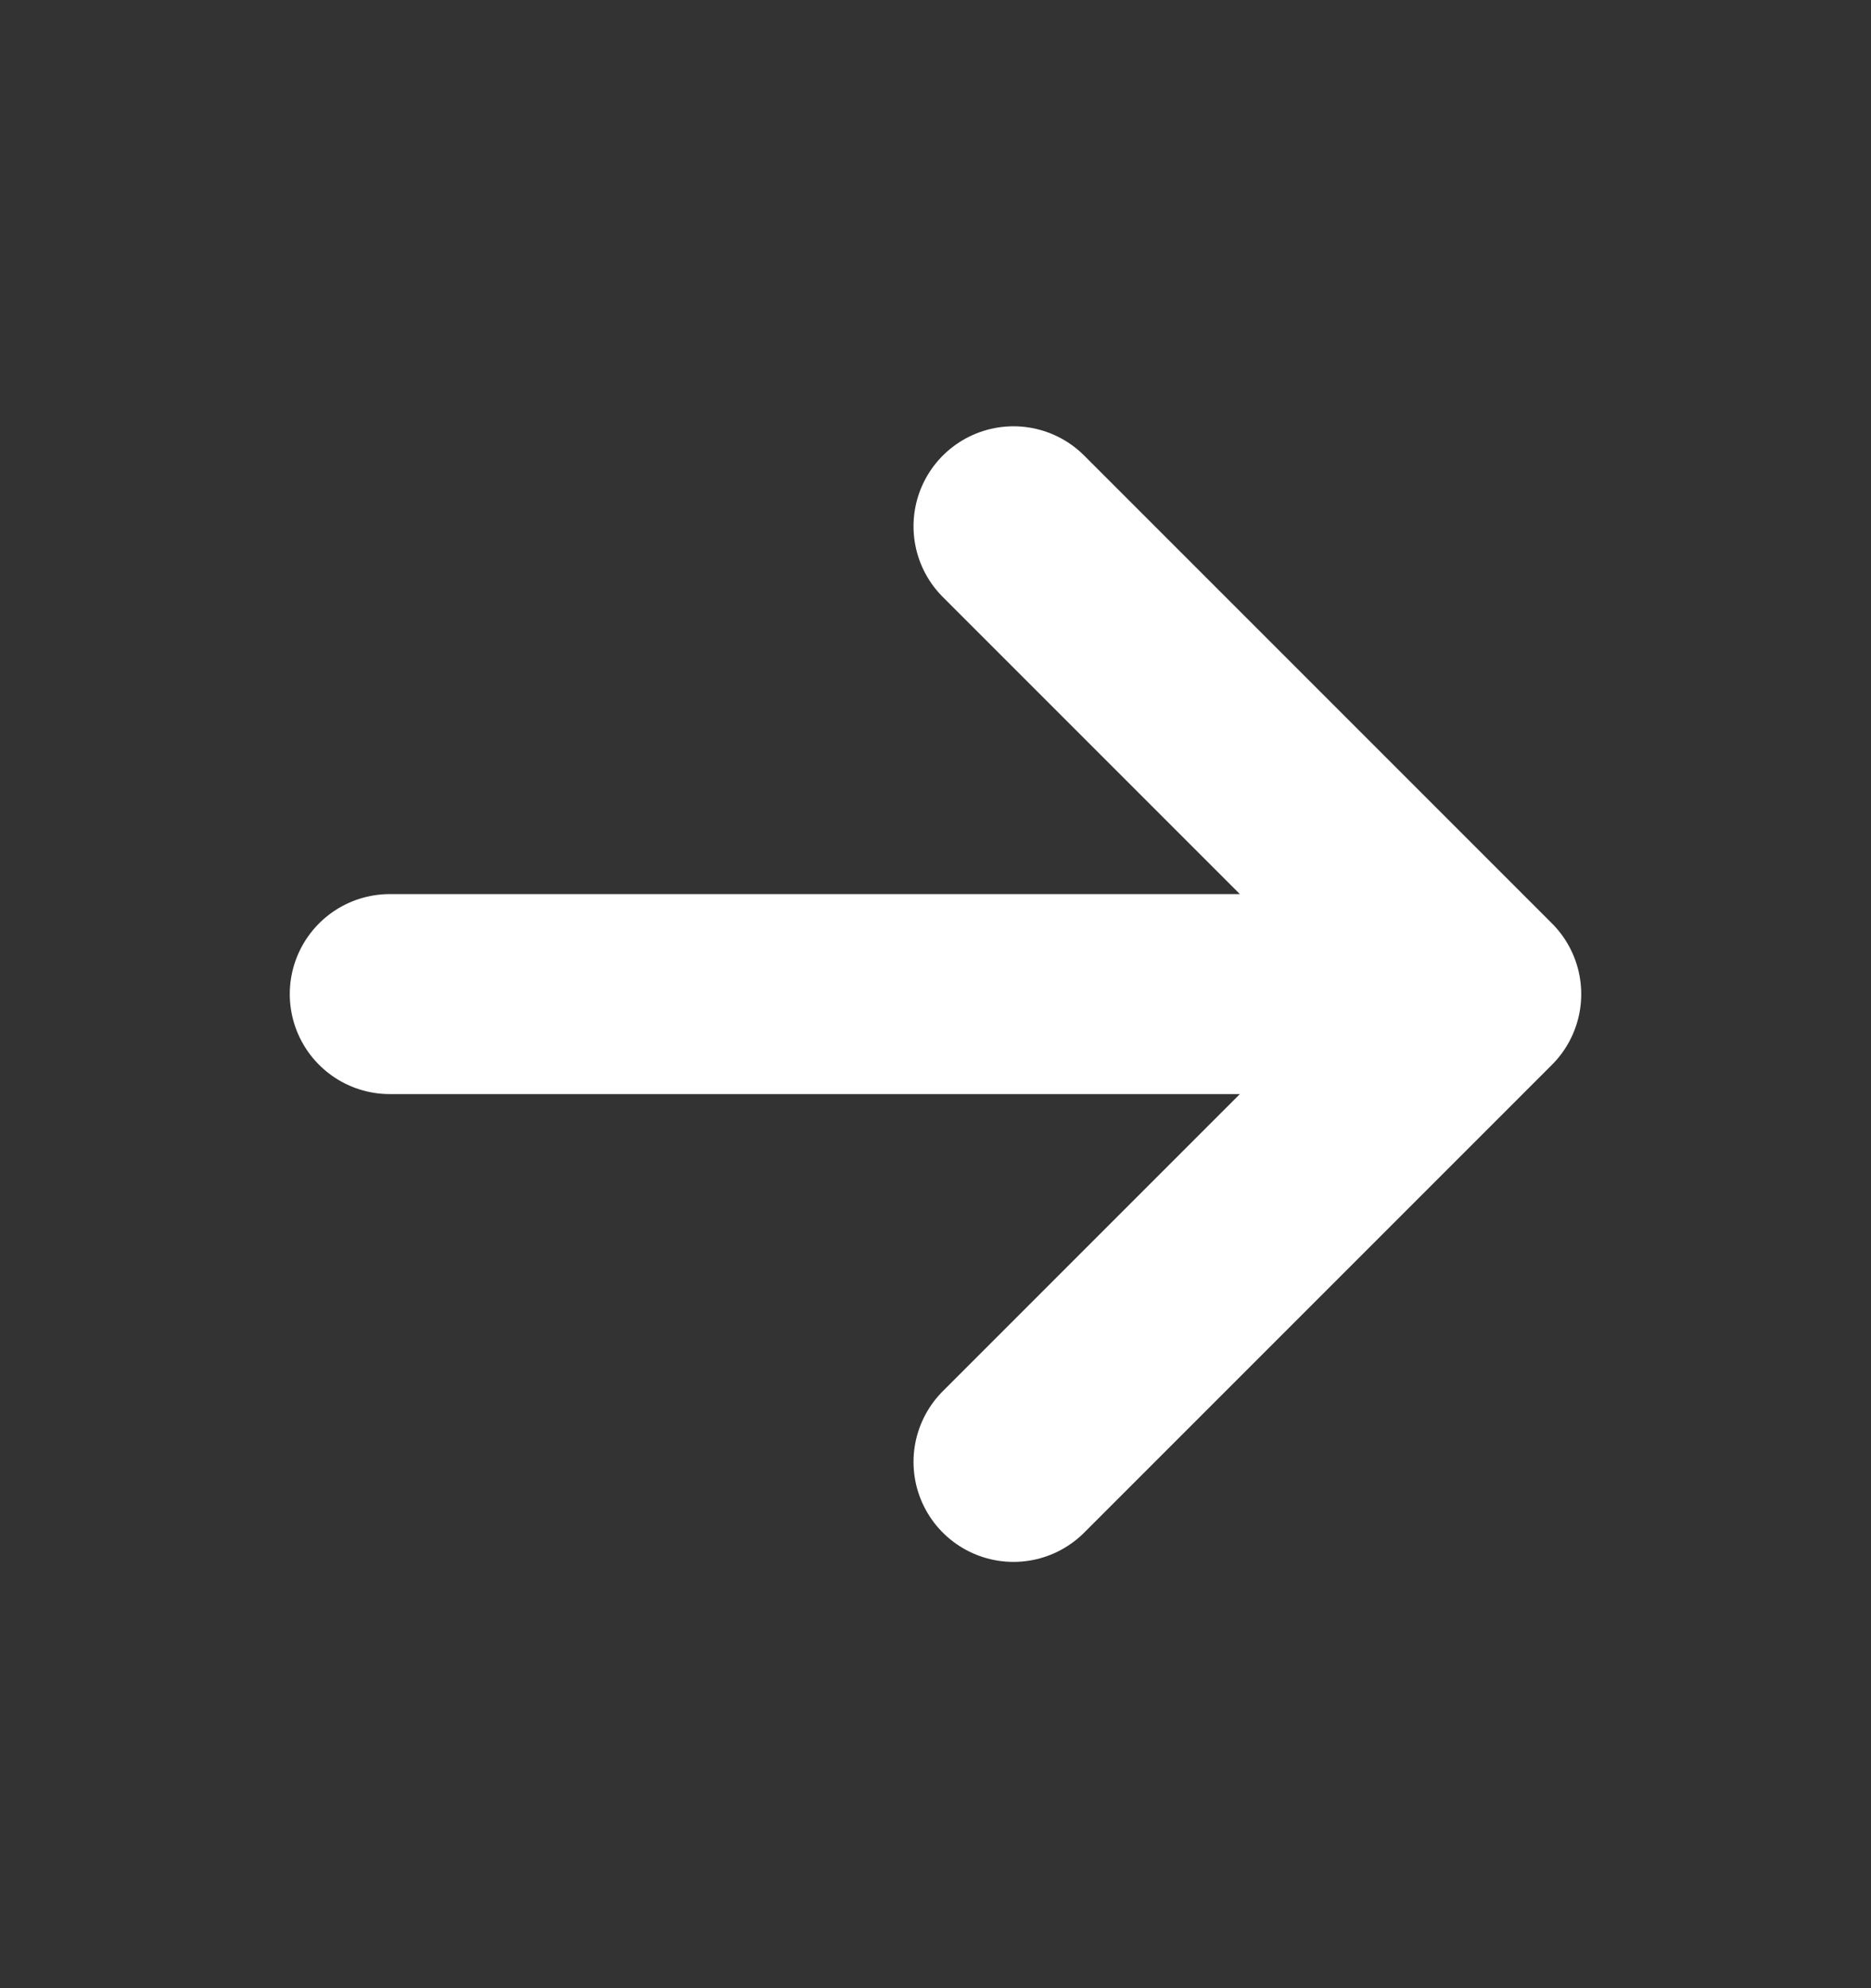 <svg width="16" height="17" viewBox="0 0 16 17" fill="none" xmlns="http://www.w3.org/2000/svg">
<rect x="0" y="0" width="16" height="17" fill="#333333" stroke="none"/>
<path d="M3.333 8.5H12.667M12.667 8.5L8.667 4.5M12.667 8.5L8.667 12.5" stroke="white" stroke-width="1.71" stroke-linecap="round" stroke-linejoin="round"/>
</svg>
